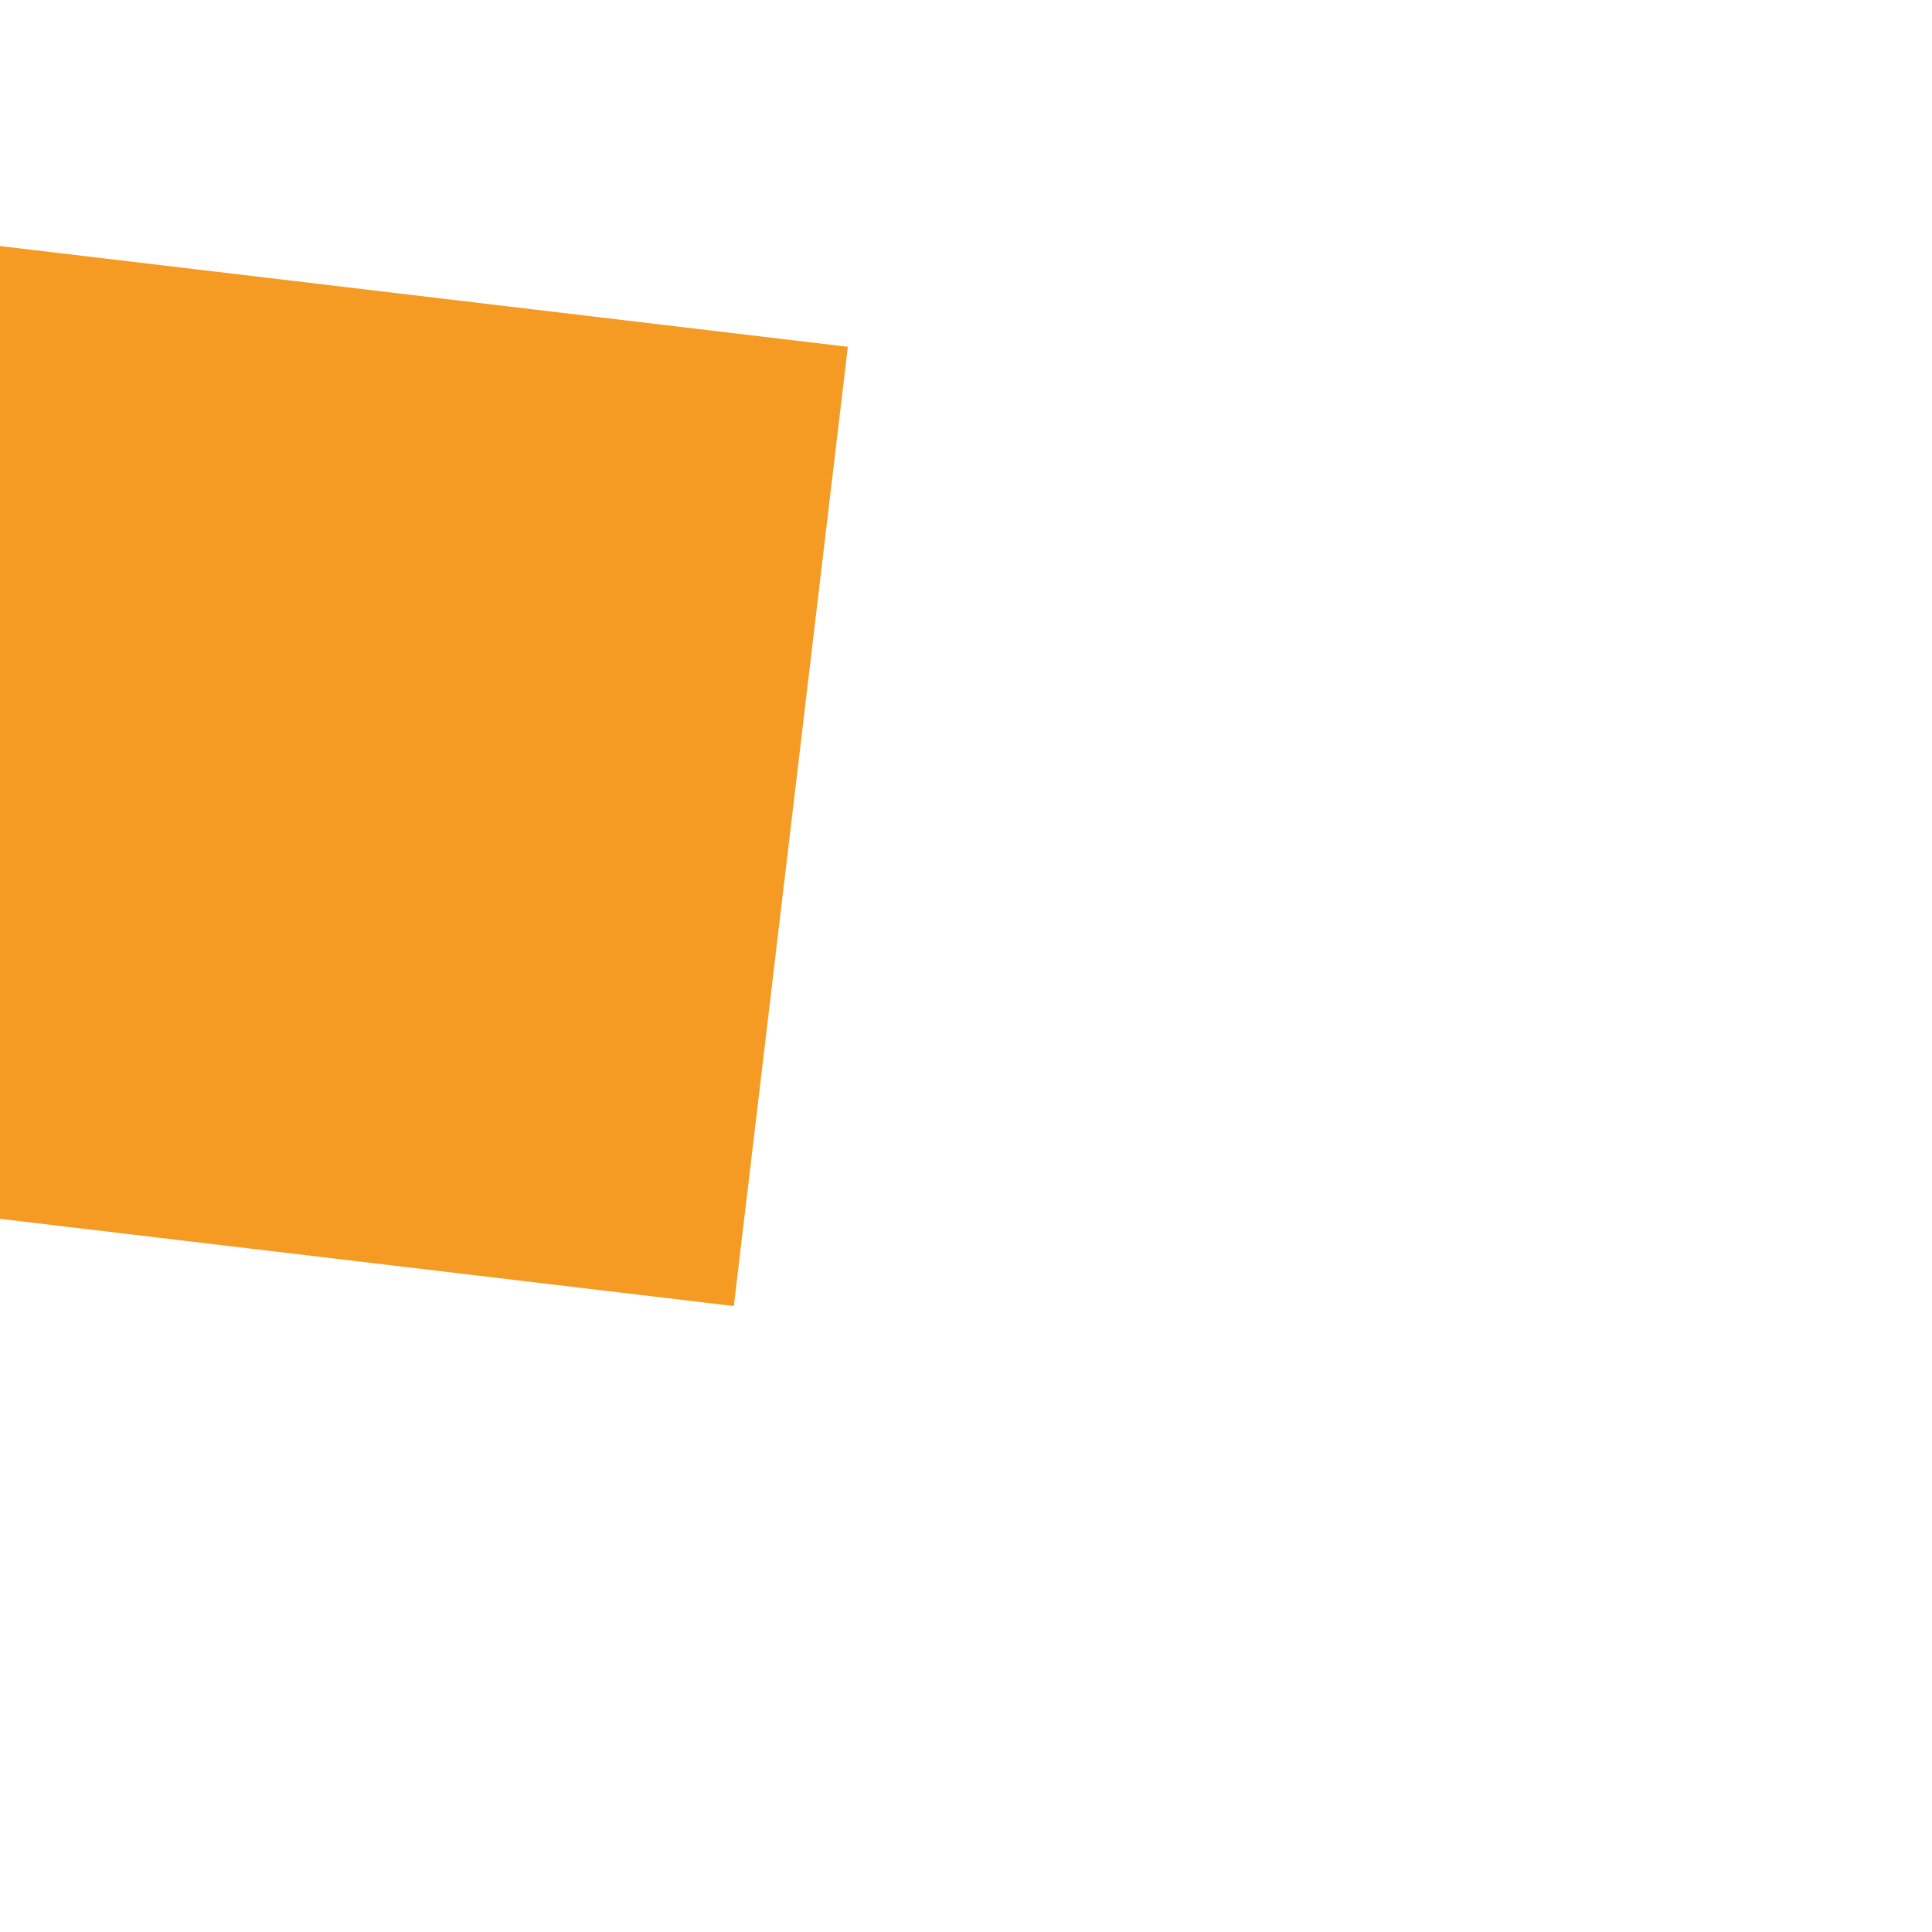 ﻿<?xml version="1.0" encoding="utf-8"?>
<svg version="1.1" xmlns:xlink="http://www.w3.org/1999/xlink" width="6px" height="6px" preserveAspectRatio="xMinYMid meet" viewBox="1688 217  6 4" xmlns="http://www.w3.org/2000/svg">
  <path d="M 1682 219.4  L 1691 210.5  L 1682 201.6  L 1682 219.4  Z " fill-rule="nonzero" fill="#f59a23" stroke="none" transform="matrix(-0.993 -0.118 0.118 -0.993 3216.683 611.909 )" />
  <path d="M 1562 210.5  L 1684 210.5  " stroke-width="3" stroke-dasharray="9,3" stroke="#f59a23" fill="none" transform="matrix(-0.993 -0.118 0.118 -0.993 3216.683 611.909 )" />
</svg>